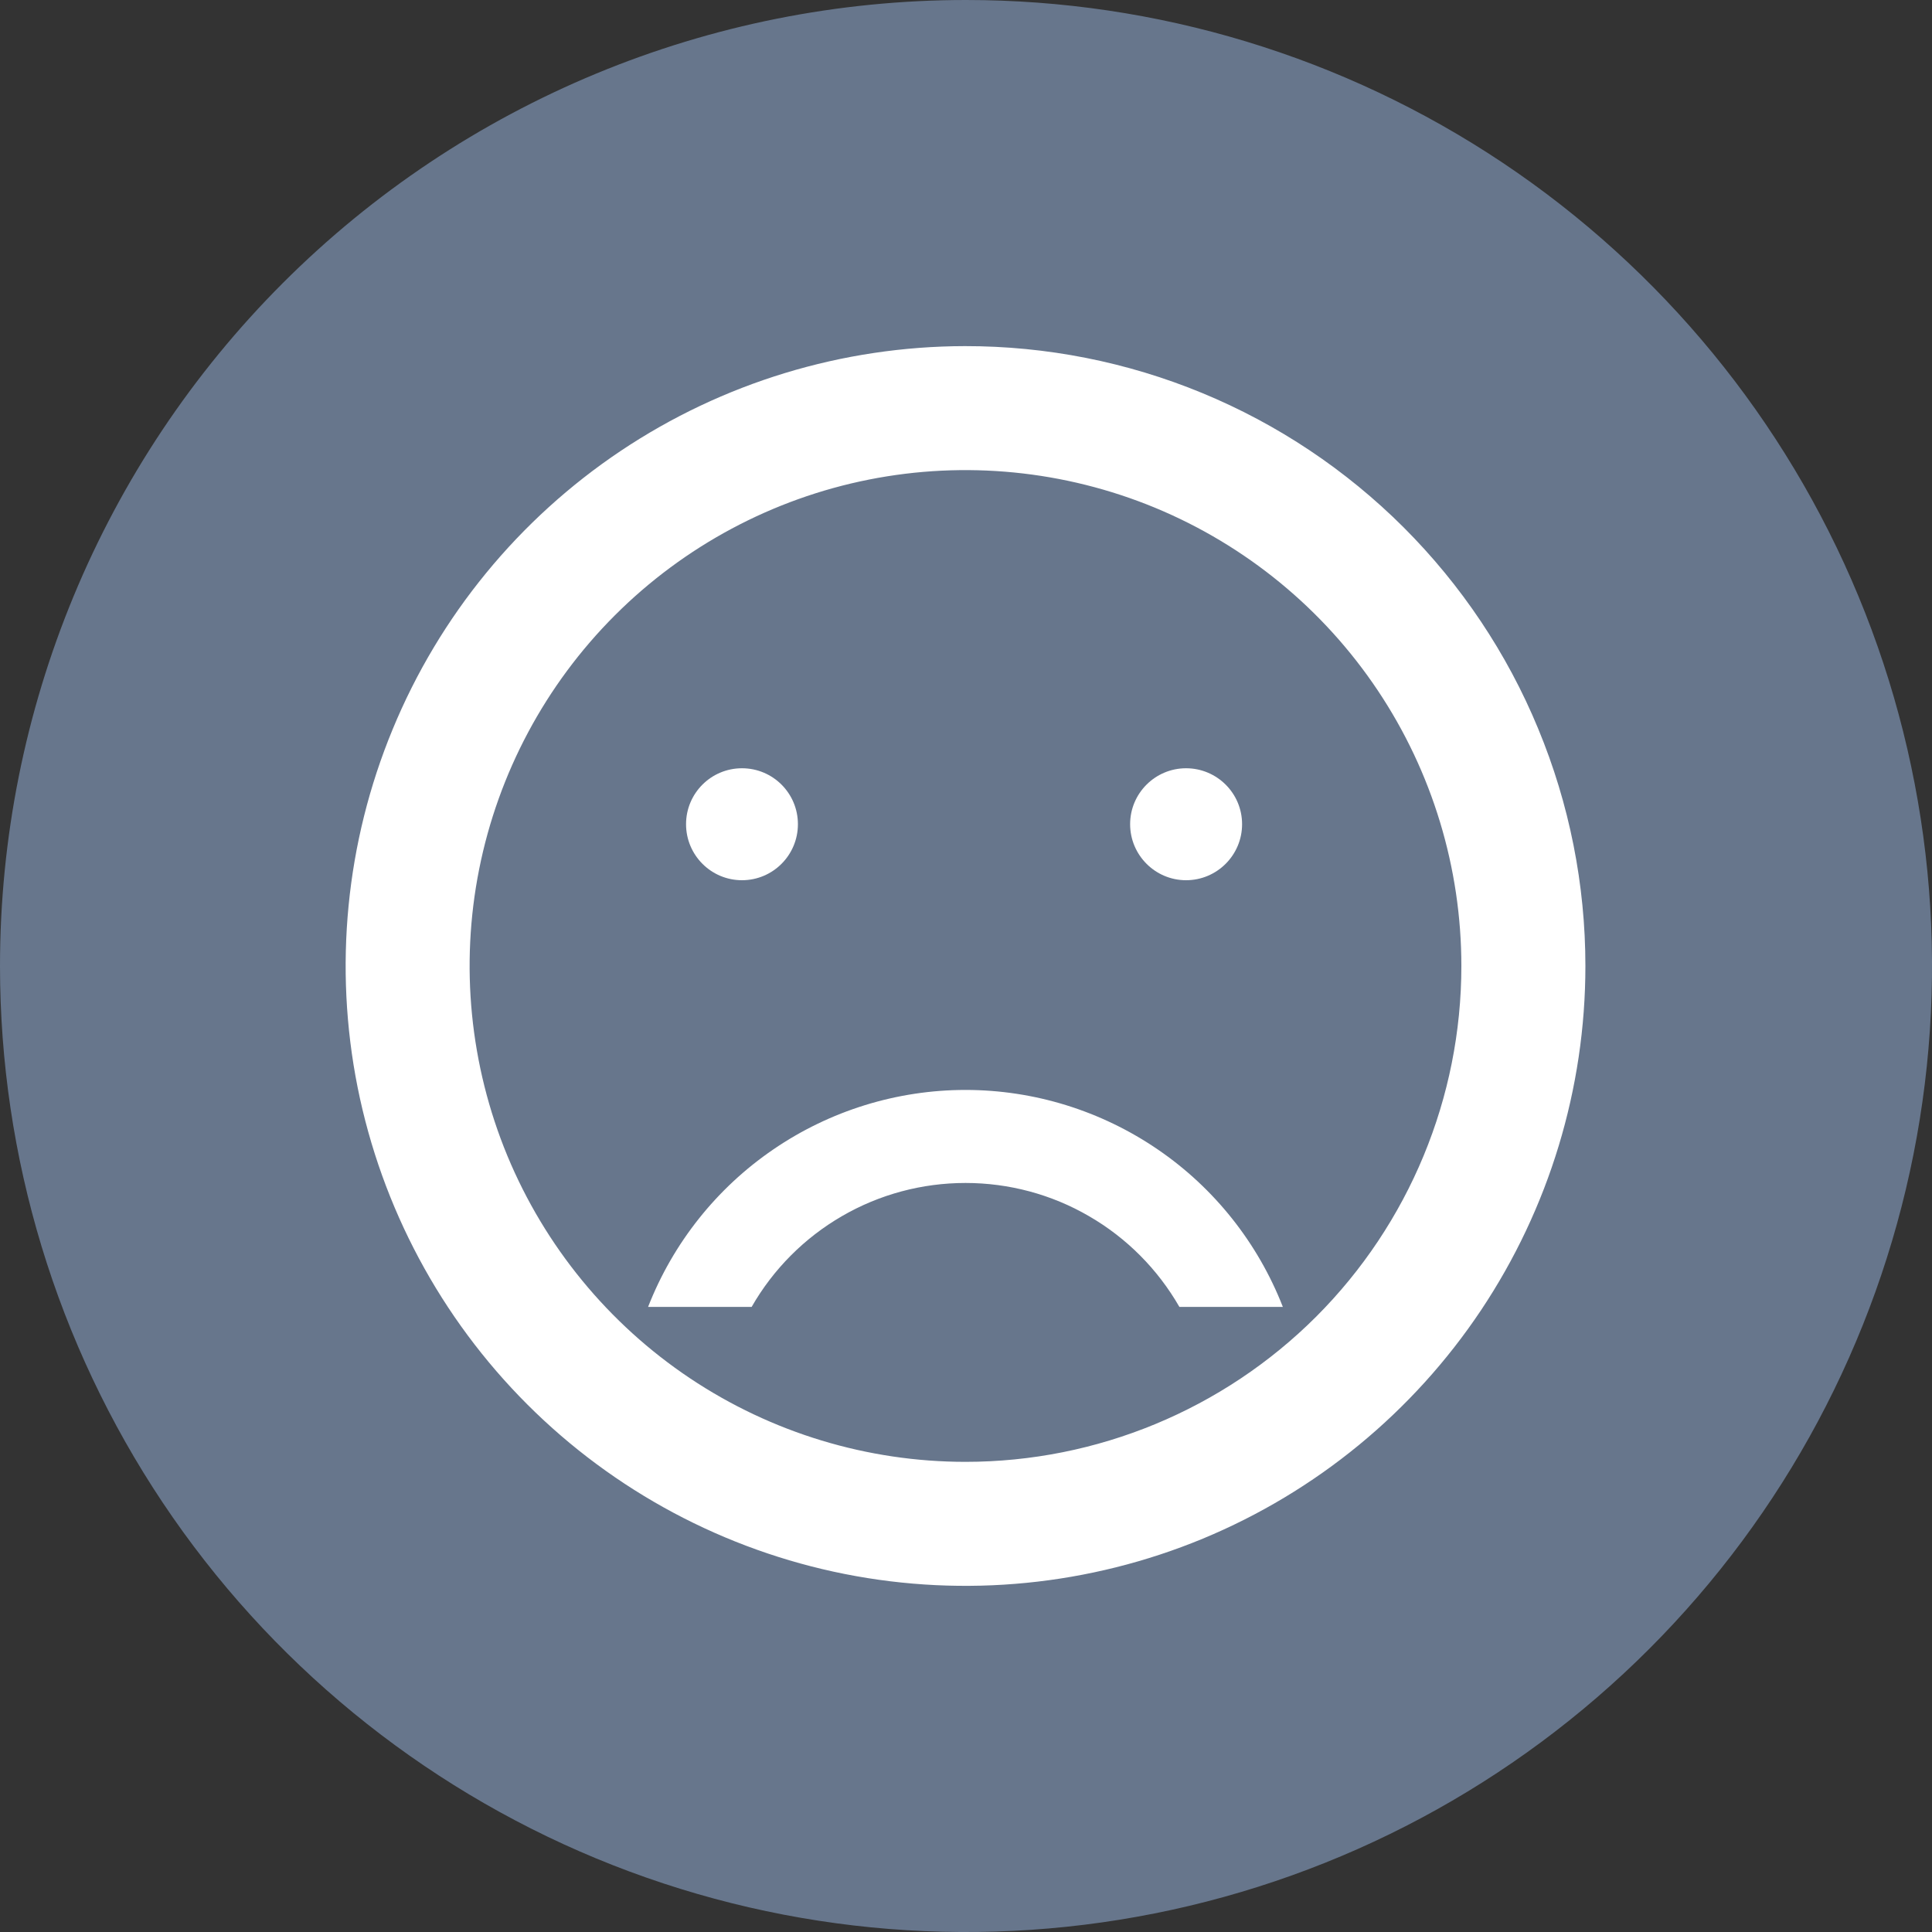 <svg viewBox="0 0 20 20" xmlns="http://www.w3.org/2000/svg">
<rect x="0" y="0" width="20" height="20" fill="#333333" stroke="none"/>
<path d="M10 0C11.978 0 13.911 0.586 15.556 1.685C17.2 2.784 18.482 4.346 19.239 6.173C19.996 8 20.194 10.011 19.808 11.951C19.422 13.891 18.47 15.672 17.071 17.071C15.672 18.47 13.891 19.422 11.951 19.808C10.011 20.194 8 19.996 6.173 19.239C4.346 18.482 2.784 17.2 1.685 15.556C0.586 13.911 0 11.978 0 10C0 7.348 1.054 4.804 2.929 2.929C4.804 1.054 7.348 0 10 0V0Z" fill="#67768C"/>
<path d="M12.278 9.112C12.598 9.112 12.858 8.852 12.858 8.532C12.858 8.212 12.598 7.953 12.278 7.953C11.959 7.953 11.699 8.212 11.699 8.532C11.699 8.852 11.959 9.112 12.278 9.112Z" fill="white"/>
<path d="M7.681 9.112C8.001 9.112 8.26 8.852 8.26 8.532C8.26 8.212 8.001 7.953 7.681 7.953C7.361 7.953 7.102 8.212 7.102 8.532C7.102 8.852 7.361 9.112 7.681 9.112Z" fill="white"/>
<path d="M9.995 11.283C9.285 11.283 8.591 11.498 8.005 11.899C7.419 12.299 6.967 12.868 6.709 13.529H7.781C8.004 13.139 8.327 12.815 8.715 12.59C9.104 12.364 9.545 12.246 9.995 12.246C10.444 12.246 10.886 12.364 11.274 12.59C11.663 12.815 11.985 13.139 12.209 13.529H13.28C13.022 12.868 12.571 12.299 11.985 11.899C11.398 11.498 10.705 11.283 9.995 11.283ZM9.988 3.583C8.72 3.585 7.48 3.962 6.425 4.668C5.371 5.374 4.549 6.376 4.065 7.549C3.58 8.721 3.454 10.011 3.702 11.256C3.951 12.5 4.562 13.643 5.46 14.54C6.357 15.436 7.501 16.047 8.745 16.294C9.99 16.541 11.28 16.413 12.452 15.928C13.624 15.442 14.626 14.619 15.331 13.564C16.035 12.509 16.412 11.269 16.412 10C16.412 9.157 16.246 8.322 15.923 7.543C15.601 6.763 15.127 6.056 14.531 5.46C13.934 4.864 13.226 4.391 12.446 4.069C11.667 3.747 10.832 3.582 9.988 3.583ZM9.995 15.133C8.98 15.133 7.987 14.832 7.143 14.268C6.299 13.704 5.641 12.902 5.252 11.964C4.864 11.026 4.762 9.994 4.96 8.999C5.158 8.003 5.647 7.088 6.365 6.37C7.083 5.652 7.998 5.163 8.993 4.965C9.989 4.767 11.021 4.869 11.959 5.257C12.897 5.646 13.699 6.304 14.263 7.148C14.827 7.992 15.128 8.985 15.128 10C15.128 11.361 14.587 12.667 13.625 13.63C12.662 14.592 11.356 15.133 9.995 15.133Z" fill="white"/>
</svg>
